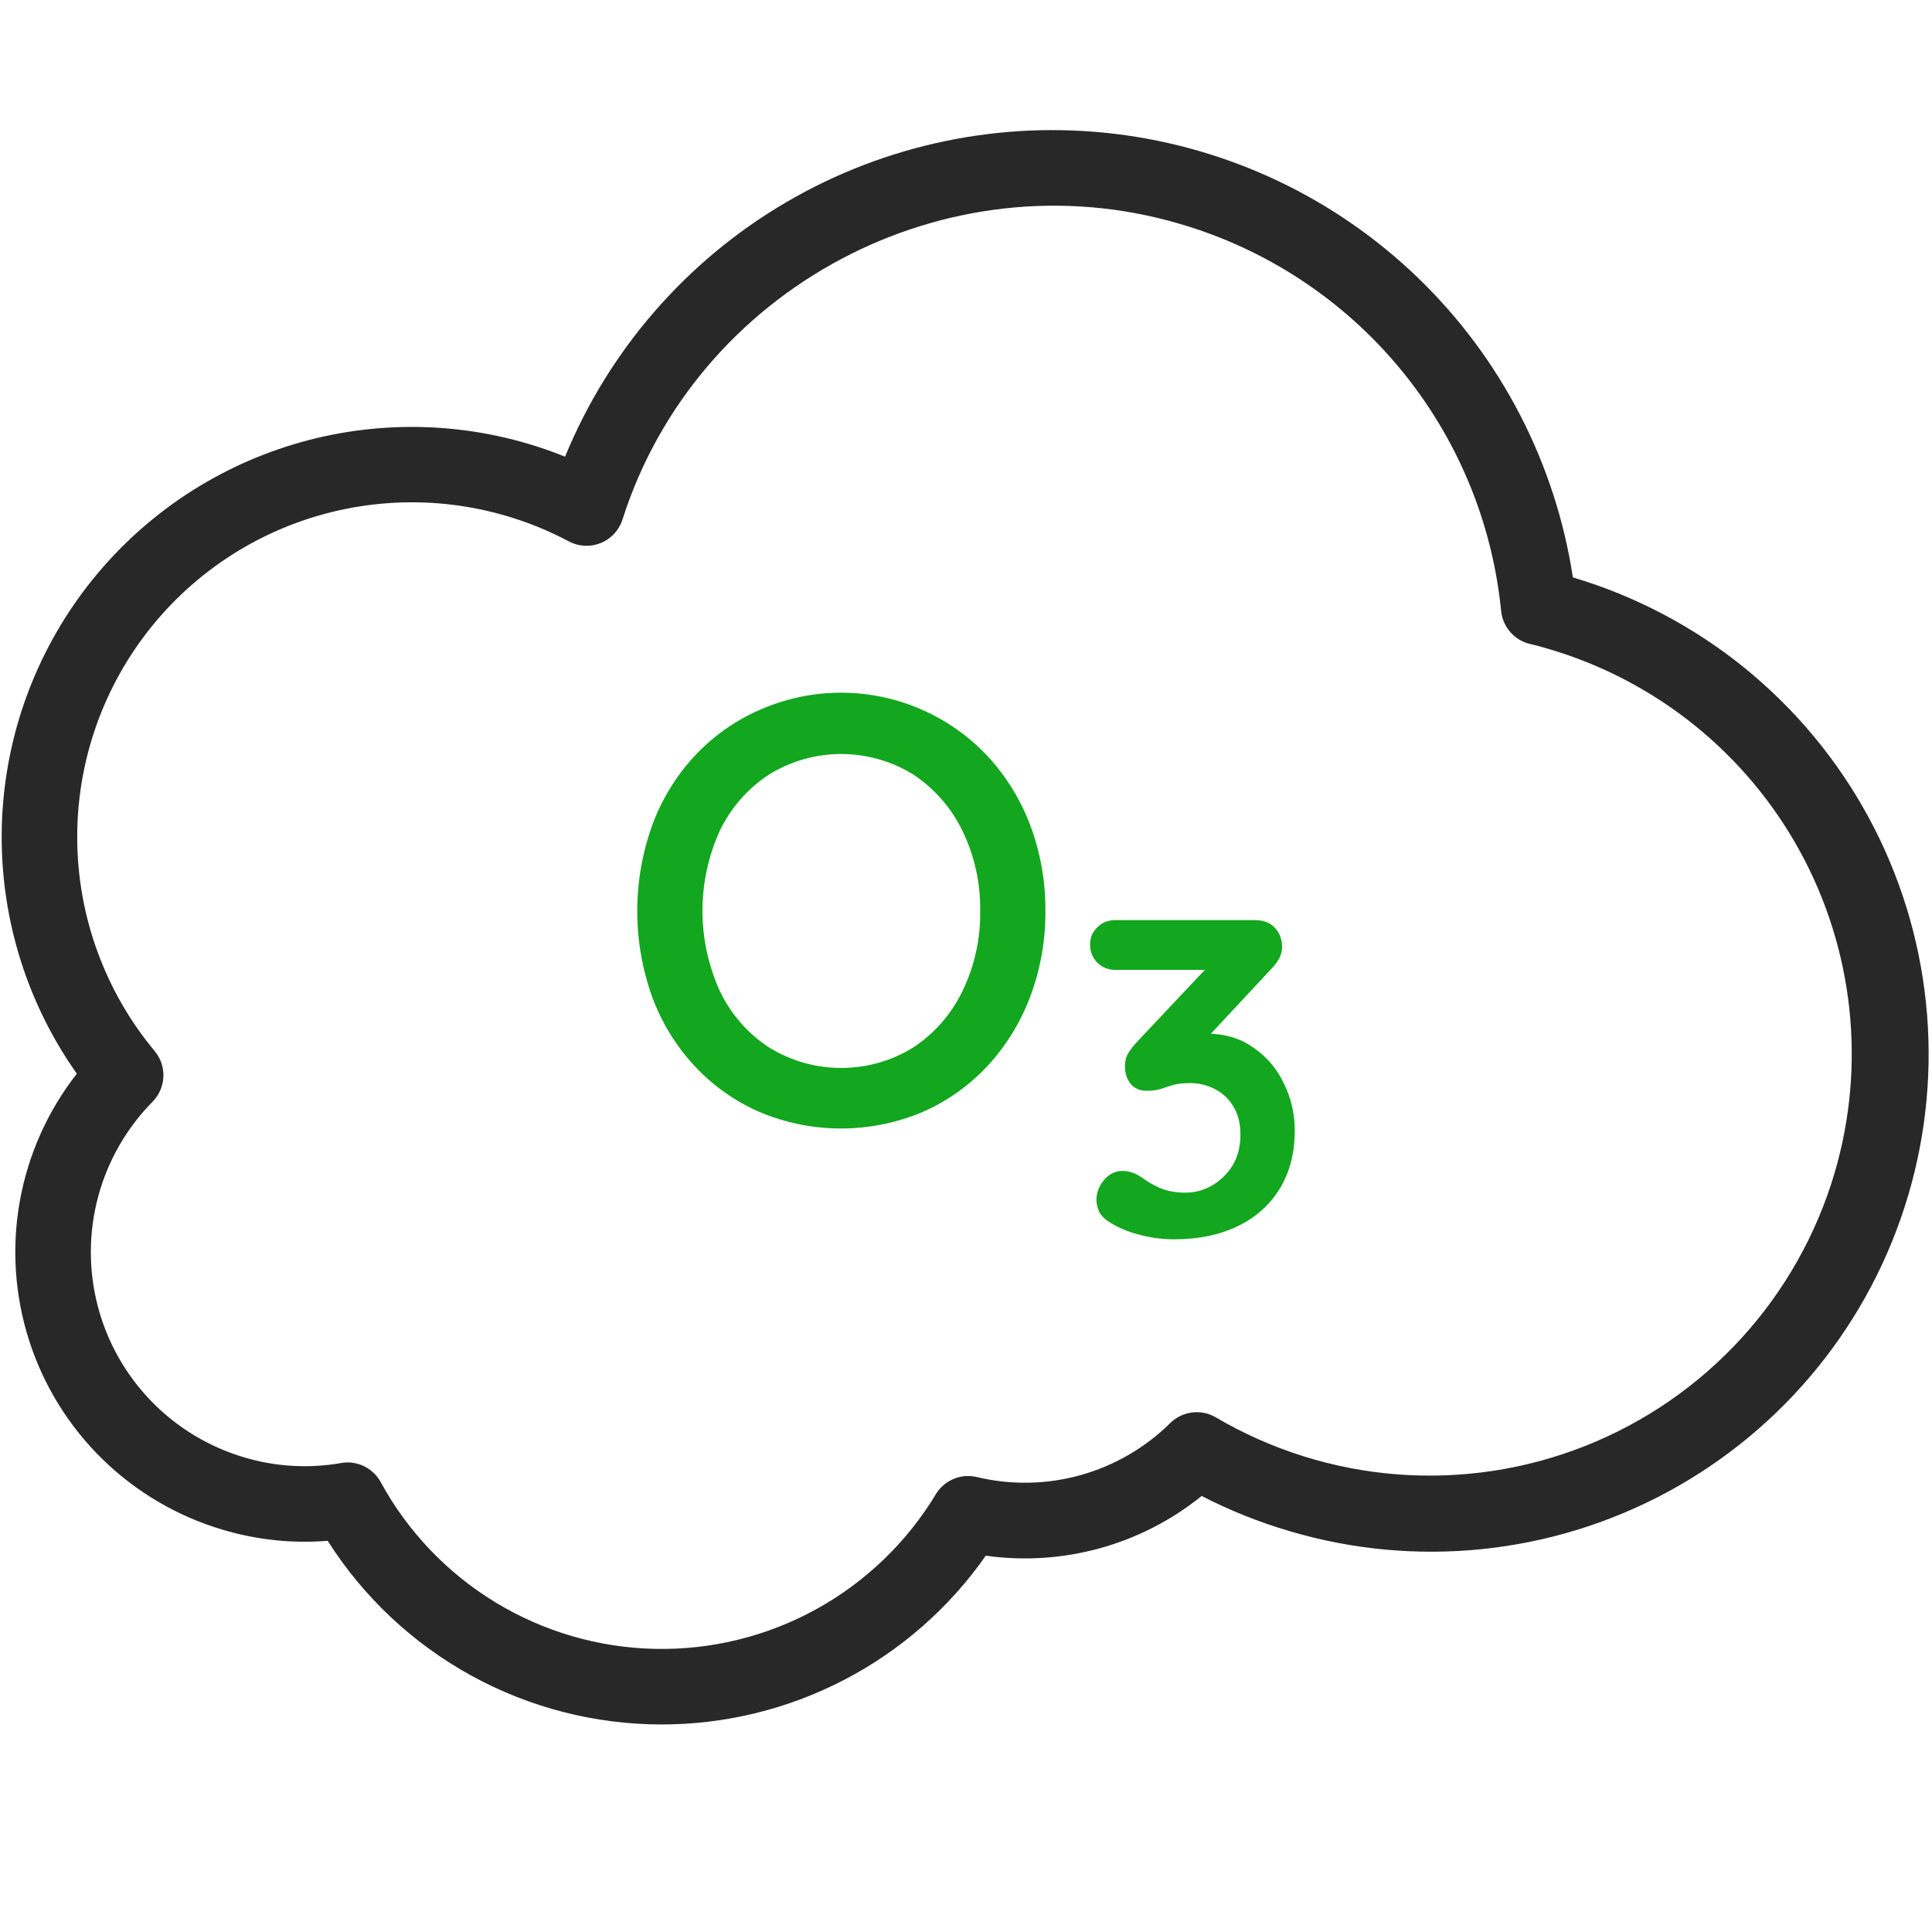 <svg width="512" height="512" viewBox="0 0 512 512" fill="none" xmlns="http://www.w3.org/2000/svg">
<path d="M175.359 457C157.7 456.998 140.327 452.536 124.852 444.027C109.378 435.519 96.302 423.24 86.839 408.33C77.506 409.082 68.114 408.099 59.139 405.43C47.125 401.899 36.158 395.48 27.196 386.735C18.233 377.989 11.548 367.183 7.723 355.259C3.898 343.335 3.049 330.656 5.252 318.329C7.455 306.002 12.642 294.402 20.359 284.54C7.34 266.111 0.38 244.086 0.444 221.522C0.507 198.958 7.592 176.974 20.715 158.618C33.837 140.262 52.348 126.446 73.677 119.085C95.007 111.724 118.099 111.185 139.749 117.54C143.136 118.54 146.469 119.7 149.749 121.02C161.344 92.792 181.871 69.142 208.186 53.692C234.502 38.241 265.157 31.84 295.456 35.471C325.756 39.101 354.031 52.562 375.952 73.792C397.873 95.023 412.231 122.852 416.829 153.02C433.424 157.952 448.886 166.103 462.331 177.009C475.776 187.916 486.94 201.364 495.188 216.585C503.436 231.807 508.605 248.503 510.4 265.722C512.195 282.941 510.58 300.345 505.649 316.94C500.718 333.536 492.567 348.997 481.66 362.442C470.754 375.887 457.306 387.052 442.085 395.299C426.863 403.547 410.166 408.716 392.947 410.511C375.728 412.306 358.324 410.691 341.729 405.76C333.693 403.398 325.899 400.28 318.449 396.45C310.507 402.865 301.332 407.579 291.492 410.3C281.652 413.022 271.359 413.692 261.249 412.27C251.583 426.082 238.729 437.359 223.778 445.145C208.826 452.932 192.217 456.998 175.359 457ZM92.119 387.56C93.914 387.562 95.675 388.046 97.219 388.963C98.762 389.88 100.03 391.195 100.889 392.77C108.036 405.874 118.514 416.861 131.264 424.621C144.015 432.381 158.587 436.64 173.509 436.967C188.432 437.295 203.177 433.68 216.256 426.487C229.334 419.294 240.284 408.778 247.999 396C249.093 394.185 250.735 392.764 252.689 391.943C254.643 391.121 256.807 390.942 258.869 391.43C267.928 393.603 277.39 393.428 286.362 390.922C295.334 388.416 303.518 383.662 310.139 377.11C311.708 375.57 313.74 374.589 315.922 374.32C318.104 374.05 320.313 374.507 322.209 375.62C336.865 384.239 353.293 389.403 370.245 390.719C387.196 392.036 404.224 389.47 420.035 383.218C435.846 376.966 450.024 367.192 461.491 354.638C472.957 342.084 481.411 327.082 486.209 310.77C494.556 282.325 491.267 251.729 477.065 225.707C462.862 199.686 438.909 180.368 410.469 172C408.799 171.51 407.089 171 405.399 170.64C403.392 170.151 401.585 169.052 400.228 167.494C398.871 165.936 398.029 163.996 397.819 161.94C395.479 138.278 386.11 115.858 370.919 97.566C355.728 79.273 335.409 65.946 312.579 59.3C250.729 41.12 184.519 76.3 164.969 137.67C164.526 139.066 163.782 140.347 162.789 141.423C161.796 142.5 160.579 143.345 159.223 143.899C157.868 144.453 156.407 144.703 154.945 144.631C153.482 144.558 152.053 144.166 150.759 143.48C132.607 133.838 111.67 130.799 91.526 134.884C71.382 138.969 53.282 149.923 40.32 165.875C27.358 181.827 20.339 201.786 20.463 222.34C20.587 242.893 27.846 262.766 40.999 278.56C42.589 280.474 43.408 282.911 43.297 285.396C43.186 287.882 42.153 290.236 40.399 292C33.517 298.984 28.562 307.632 26.018 317.101C23.474 326.57 23.427 336.537 25.883 346.029C28.339 355.522 33.213 364.216 40.03 371.263C46.847 378.31 55.374 383.471 64.779 386.24C73.086 388.709 81.853 389.215 90.389 387.72C90.96 387.617 91.539 387.564 92.119 387.56Z" fill="#282828"/>
<path d="M277.039 241.421C277.104 249.149 275.748 256.823 273.039 264.061C270.504 270.854 266.673 277.09 261.759 282.421C256.923 287.634 251.069 291.8 244.559 294.661C237.7 297.565 230.327 299.061 222.879 299.061C215.43 299.061 208.058 297.565 201.199 294.661C194.686 291.806 188.83 287.639 183.999 282.421C179.089 277.116 175.283 270.889 172.799 264.101C167.572 249.46 167.572 233.462 172.799 218.821C175.278 212.007 179.085 205.752 183.999 200.421C188.836 195.209 194.69 191.043 201.199 188.181C211.314 183.675 222.581 182.433 233.434 184.626C244.288 186.82 254.188 192.341 261.759 200.421C266.665 205.743 270.495 211.964 273.039 218.741C275.752 225.991 277.108 233.679 277.039 241.421ZM259.759 241.421C259.875 234.056 258.258 226.766 255.039 220.141C252.117 214.105 247.627 208.966 242.039 205.261C236.295 201.705 229.674 199.821 222.919 199.821C216.164 199.821 209.542 201.705 203.799 205.261C198.201 208.921 193.707 214.038 190.799 220.061C187.741 226.752 186.159 234.024 186.159 241.381C186.159 248.738 187.741 256.009 190.799 262.701C193.685 268.76 198.182 273.908 203.799 277.581C209.542 281.137 216.164 283.021 222.919 283.021C229.674 283.021 236.295 281.137 242.039 277.581C247.632 273.881 252.123 268.74 255.039 262.701C258.258 256.075 259.875 248.786 259.759 241.421Z" fill="#12A71E"/>
<path d="M297.523 310.309C298.243 310.309 299.003 310.429 299.803 310.669C300.683 310.909 301.643 311.389 302.683 312.109C304.043 313.149 305.643 314.069 307.483 314.869C309.403 315.669 311.603 316.069 314.083 316.069C316.563 316.069 318.883 315.469 321.043 314.269C323.283 312.989 325.123 311.229 326.563 308.989C328.003 306.669 328.723 303.909 328.723 300.709C328.723 297.669 328.083 295.149 326.803 293.149C325.603 291.149 323.963 289.629 321.883 288.589C319.883 287.549 317.723 287.029 315.403 287.029C313.643 287.029 312.163 287.189 310.963 287.509C309.843 287.829 308.723 288.189 307.603 288.589C306.563 288.909 305.323 289.069 303.883 289.069C302.043 289.069 300.603 288.429 299.563 287.149C298.603 285.869 298.123 284.349 298.123 282.589C298.123 281.469 298.323 280.469 298.723 279.589C299.203 278.709 299.883 277.749 300.763 276.709L321.883 254.269L325.123 257.029H295.603C293.683 257.029 292.083 256.389 290.803 255.109C289.523 253.829 288.883 252.229 288.883 250.309C288.883 248.469 289.523 246.949 290.803 245.749C292.083 244.469 293.683 243.829 295.603 243.829H332.323C334.803 243.829 336.643 244.509 337.843 245.869C339.123 247.229 339.763 248.949 339.763 251.029C339.763 252.069 339.483 253.109 338.923 254.149C338.363 255.109 337.683 255.989 336.883 256.789L315.643 279.589L312.403 275.509C313.283 275.109 314.483 274.749 316.003 274.429C317.603 274.109 318.923 273.949 319.963 273.949C324.683 273.949 328.763 275.189 332.203 277.669C335.723 280.069 338.403 283.229 340.243 287.149C342.163 290.989 343.123 295.149 343.123 299.629C343.123 305.549 341.803 310.669 339.163 314.989C336.523 319.309 332.803 322.629 328.003 324.949C323.203 327.269 317.603 328.429 311.203 328.429C308.243 328.429 305.323 328.069 302.443 327.349C299.563 326.629 297.083 325.669 295.003 324.469C293.243 323.509 292.043 322.469 291.403 321.349C290.843 320.149 290.563 319.029 290.563 317.989C290.563 316.149 291.203 314.429 292.483 312.829C293.843 311.149 295.523 310.309 297.523 310.309Z" fill="#12A71E"/>
</svg>
